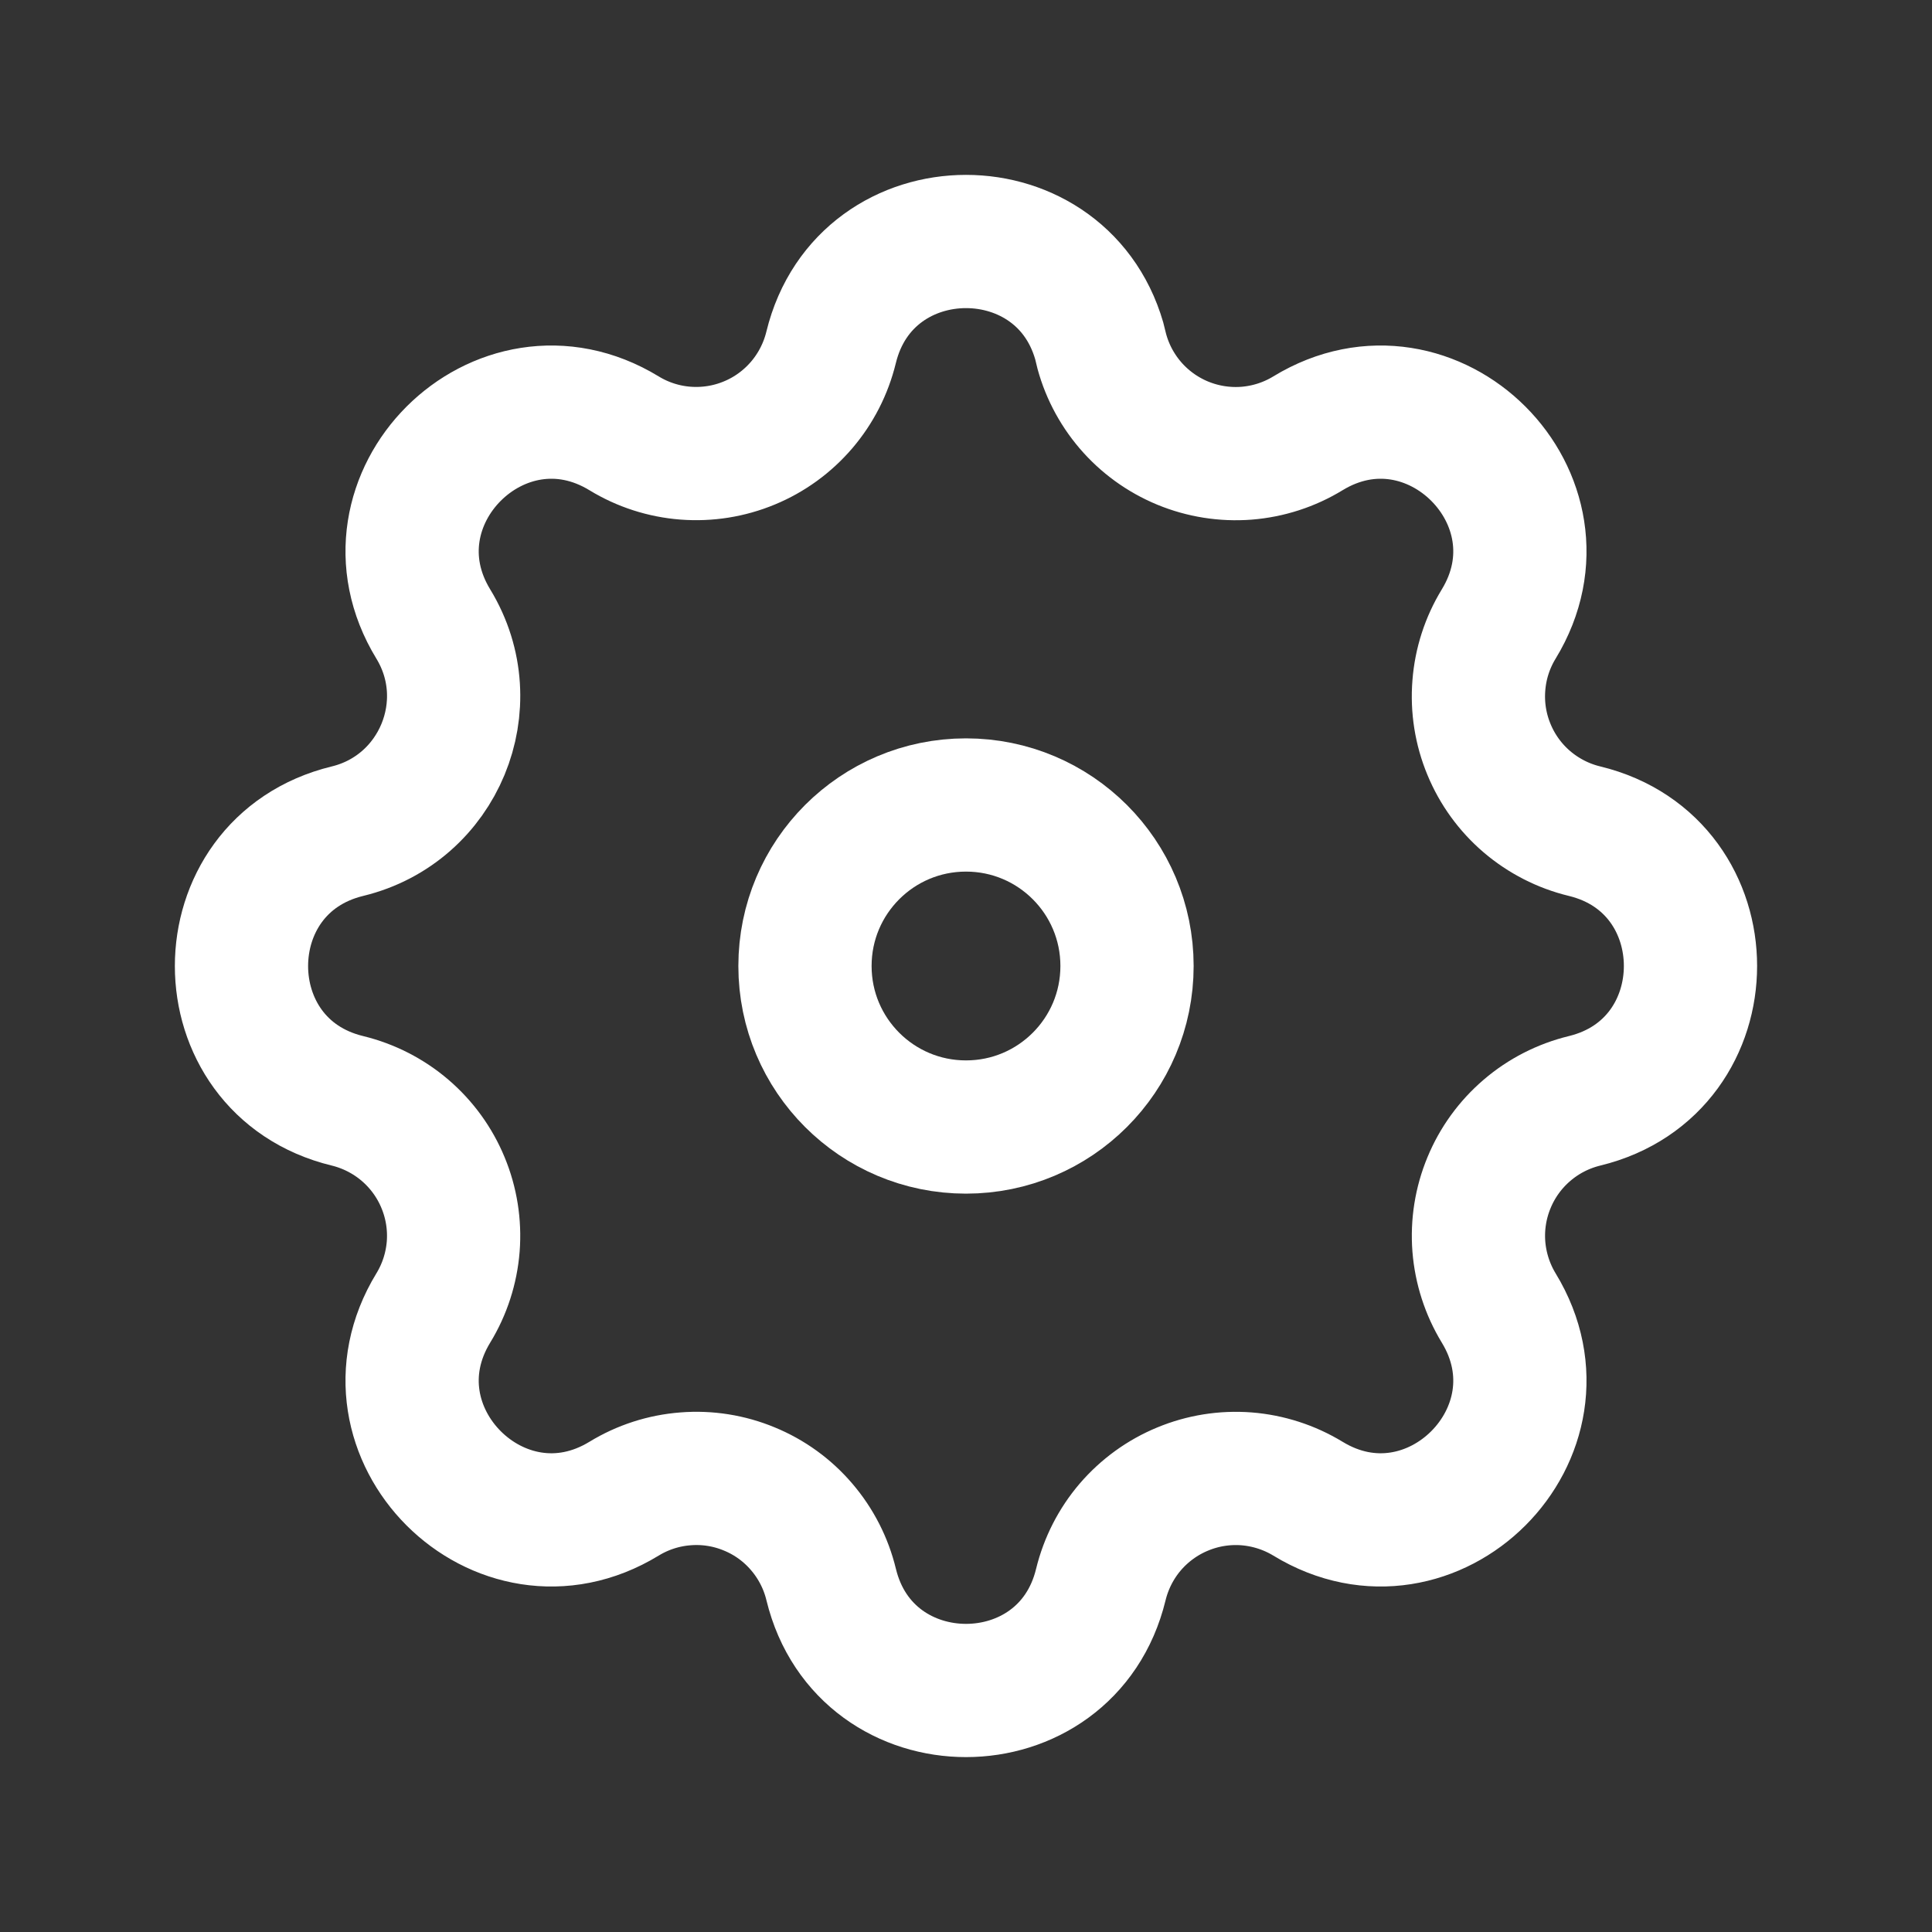 <svg width="29" height="29" viewBox="0 0 29 29" fill="none" xmlns="http://www.w3.org/2000/svg">
<rect x="0" y="0" width="29" height="29" fill="#333333" stroke="none"/>
<path fill-rule="evenodd" clip-rule="evenodd" d="M16.526 5.215C16.009 3.095 12.991 3.095 12.475 5.215C12.397 5.534 12.246 5.83 12.033 6.079C11.82 6.328 11.551 6.524 11.248 6.649C10.945 6.775 10.617 6.827 10.29 6.802C9.963 6.777 9.647 6.675 9.367 6.504C7.502 5.368 5.367 7.502 6.504 9.367C7.238 10.572 6.587 12.143 5.217 12.476C3.094 12.991 3.094 16.011 5.217 16.524C5.535 16.602 5.831 16.753 6.08 16.966C6.33 17.18 6.525 17.449 6.65 17.752C6.776 18.055 6.828 18.383 6.803 18.71C6.777 19.037 6.675 19.353 6.504 19.633C5.367 21.498 7.502 23.633 9.367 22.496C9.647 22.325 9.963 22.223 10.29 22.198C10.617 22.172 10.945 22.224 11.248 22.35C11.552 22.475 11.821 22.67 12.034 22.92C12.247 23.169 12.399 23.465 12.476 23.784C12.991 25.905 16.01 25.905 16.524 23.784C16.602 23.465 16.753 23.169 16.966 22.92C17.18 22.671 17.449 22.476 17.752 22.351C18.055 22.225 18.383 22.173 18.71 22.198C19.037 22.224 19.353 22.326 19.633 22.496C21.498 23.633 23.633 21.498 22.496 19.633C22.326 19.353 22.224 19.037 22.198 18.71C22.173 18.383 22.225 18.055 22.351 17.752C22.476 17.449 22.671 17.18 22.92 16.967C23.169 16.753 23.465 16.602 23.784 16.524C25.905 16.009 25.905 12.99 23.784 12.476C23.465 12.399 23.169 12.247 22.919 12.034C22.67 11.821 22.475 11.552 22.35 11.249C22.224 10.946 22.172 10.617 22.198 10.29C22.223 9.963 22.325 9.647 22.496 9.367C23.633 7.502 21.498 5.368 19.633 6.504C19.353 6.675 19.037 6.777 18.71 6.803C18.383 6.828 18.055 6.776 17.752 6.651C17.448 6.525 17.179 6.33 16.966 6.081C16.753 5.832 16.601 5.536 16.524 5.217L16.526 5.215Z" stroke="white" stroke-width="2"/>
<path d="M16.917 14.5C16.917 15.835 15.835 16.917 14.5 16.917C13.165 16.917 12.083 15.835 12.083 14.5C12.083 13.165 13.165 12.083 14.5 12.083C15.835 12.083 16.917 13.165 16.917 14.5Z" stroke="white" stroke-width="2"/>
</svg>

